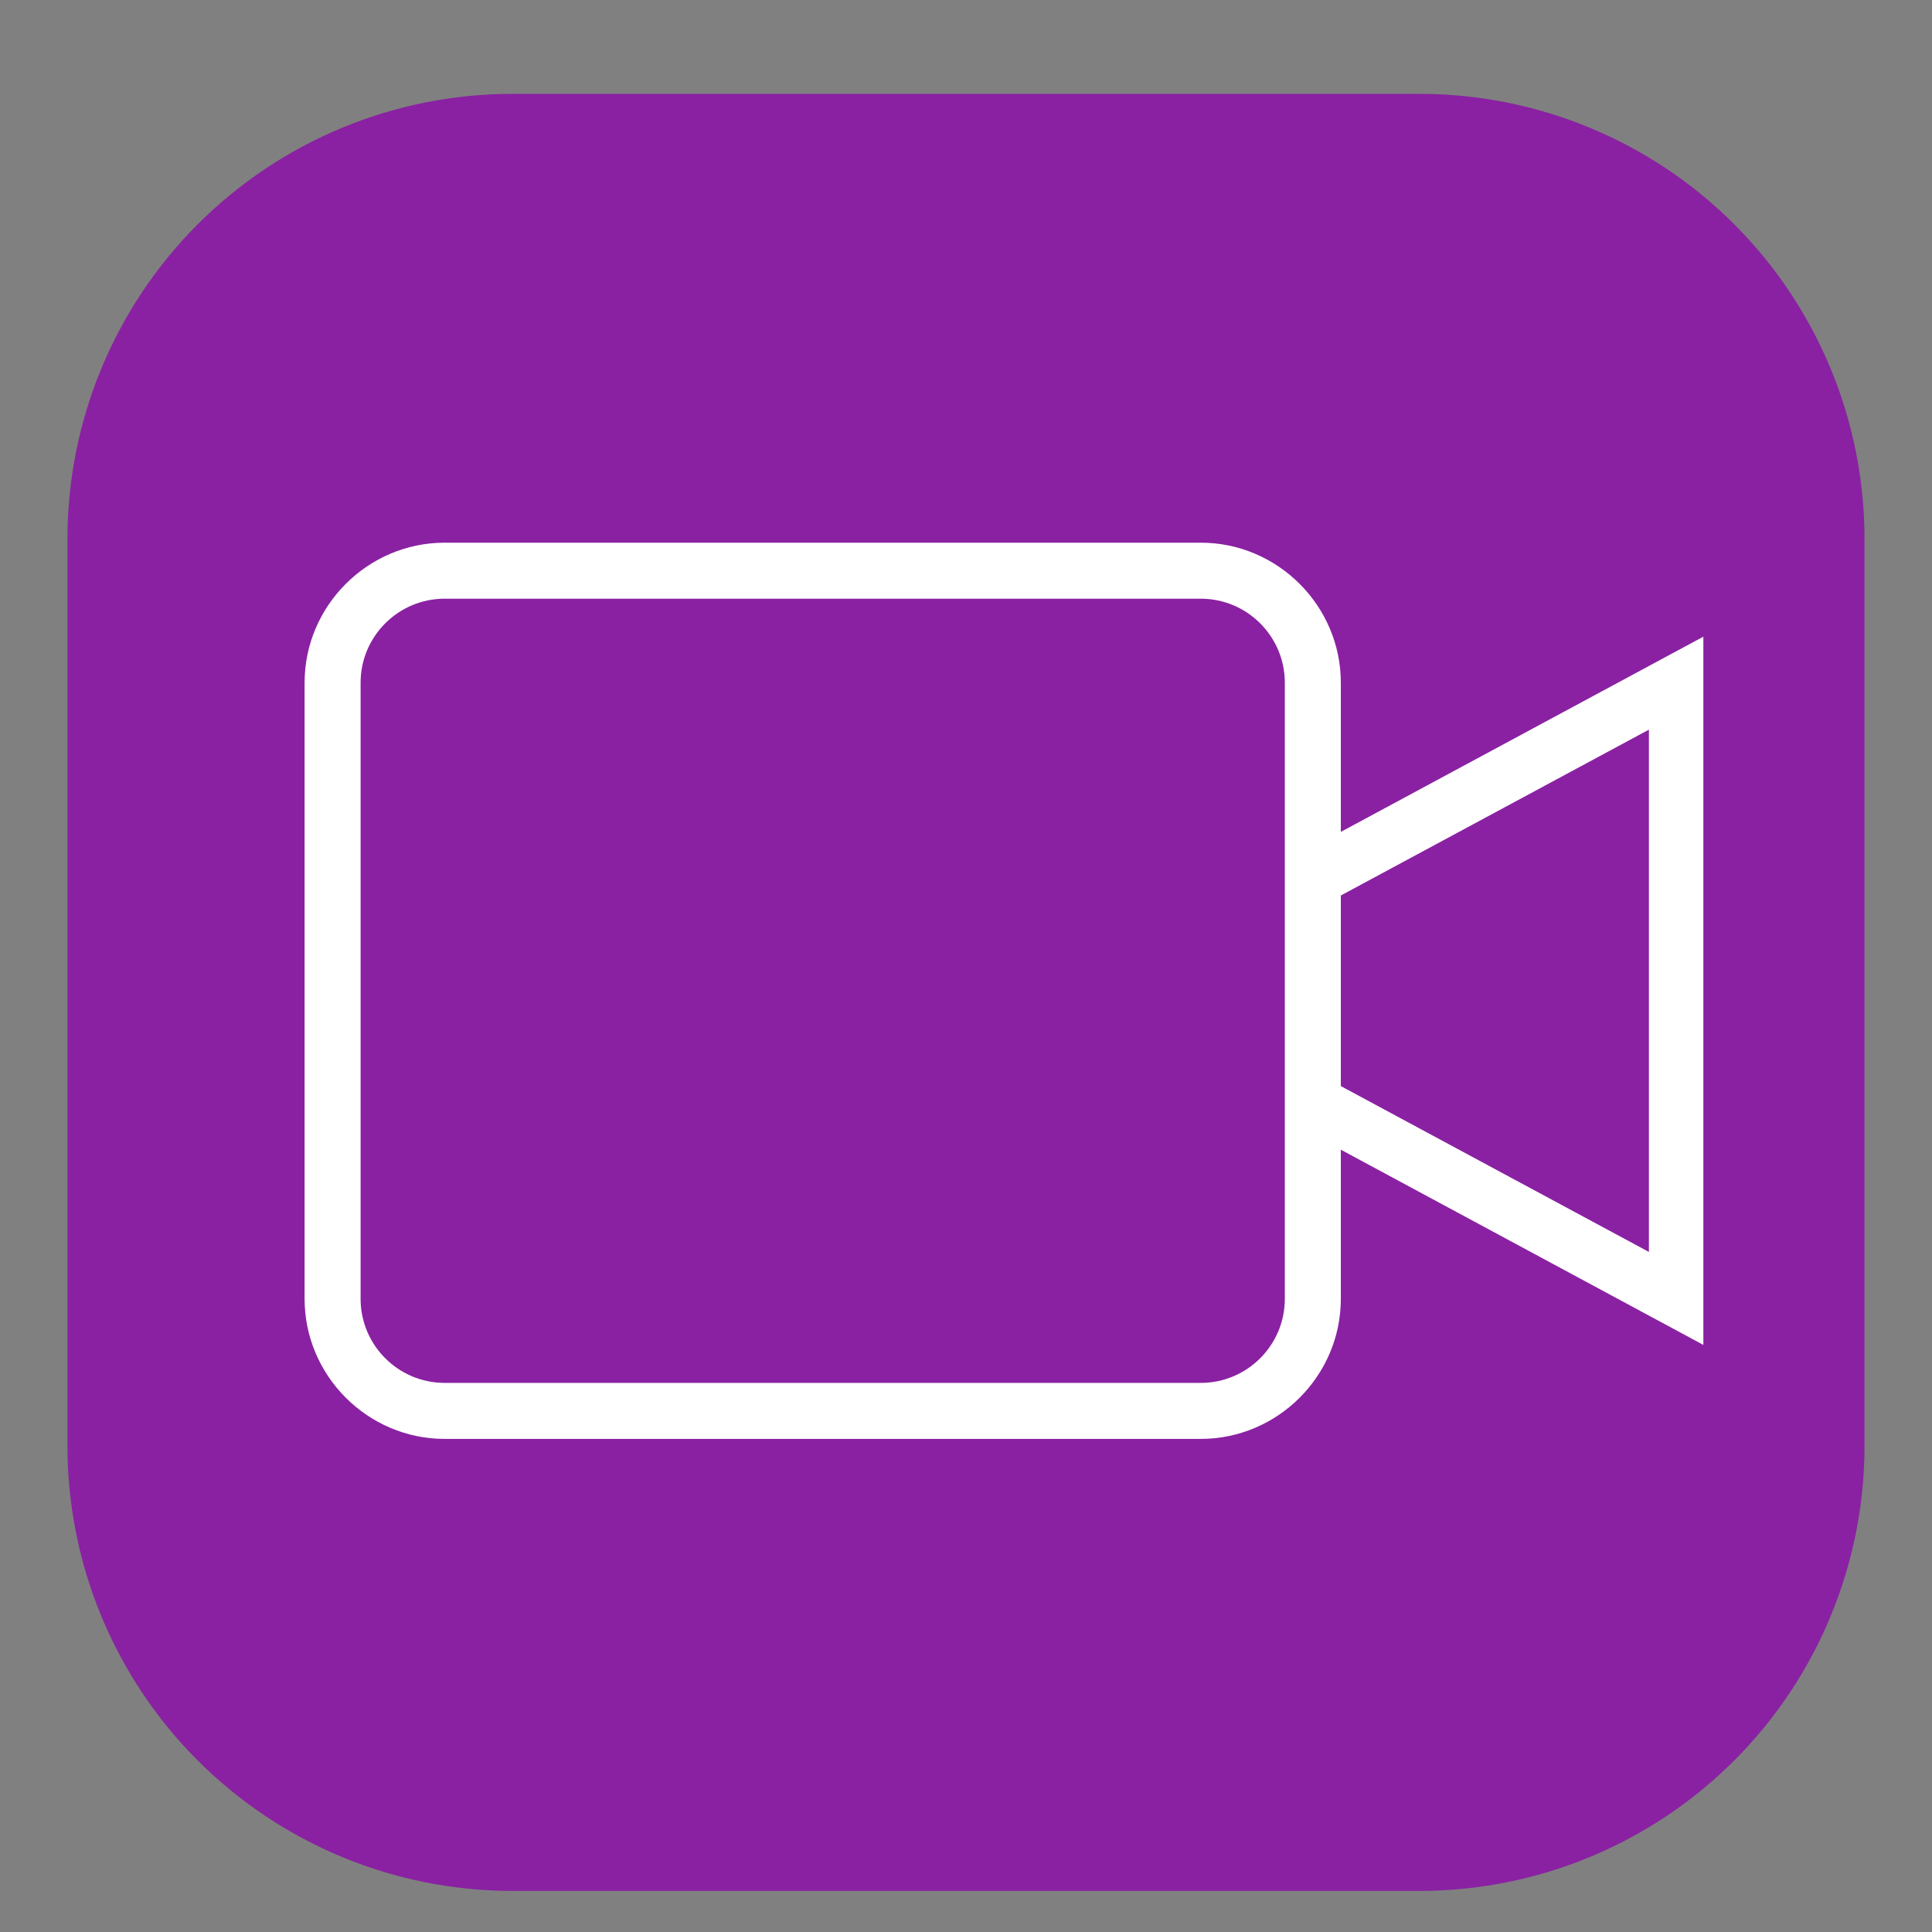 <svg xmlns="http://www.w3.org/2000/svg" xmlns:xlink="http://www.w3.org/1999/xlink" width="500" zoomAndPan="magnify" viewBox="0 0 375 375" height="500" preserveAspectRatio="xMidYMid meet" version="1.0"><rect x="0" y="0" width="375" height="375" fill="#808080" stroke="none"/><defs><clipPath id="5358c6c860"><path d="M 13.09 18.219 L 361.84 18.219 L 361.84 366.969 L 13.09 366.969 Z M 13.09 18.219 " clip-rule="nonzero"/></clipPath><clipPath id="ceea848d45"><path d="M 59.121 105.336 L 330.621 105.336 L 330.621 279.336 L 59.121 279.336 Z M 59.121 105.336 " clip-rule="nonzero"/></clipPath></defs><g clip-path="url(#5358c6c860)"><path fill="#8a21a2" d="M 99.473 18.219 L 275.52 18.219 C 276.934 18.219 278.348 18.25 279.758 18.32 C 281.172 18.391 282.578 18.496 283.988 18.633 C 285.395 18.773 286.797 18.945 288.195 19.152 C 289.594 19.359 290.984 19.602 292.371 19.875 C 293.758 20.152 295.137 20.461 296.508 20.805 C 297.879 21.148 299.242 21.527 300.594 21.938 C 301.949 22.348 303.289 22.789 304.621 23.266 C 305.953 23.742 307.27 24.25 308.574 24.793 C 309.883 25.332 311.176 25.906 312.453 26.512 C 313.73 27.113 314.992 27.75 316.238 28.418 C 317.484 29.082 318.715 29.781 319.93 30.508 C 321.141 31.234 322.336 31.988 323.512 32.773 C 324.684 33.559 325.84 34.375 326.977 35.215 C 328.113 36.059 329.227 36.926 330.32 37.824 C 331.41 38.723 332.48 39.645 333.527 40.594 C 334.578 41.543 335.602 42.52 336.602 43.516 C 337.598 44.516 338.574 45.539 339.523 46.586 C 340.473 47.637 341.395 48.707 342.293 49.797 C 343.188 50.891 344.059 52.004 344.902 53.141 C 345.742 54.277 346.559 55.43 347.344 56.605 C 348.129 57.781 348.883 58.977 349.609 60.188 C 350.336 61.402 351.035 62.633 351.699 63.879 C 352.367 65.125 353.004 66.387 353.605 67.664 C 354.211 68.941 354.785 70.234 355.324 71.539 C 355.867 72.848 356.375 74.164 356.852 75.496 C 357.328 76.828 357.77 78.168 358.18 79.523 C 358.59 80.875 358.969 82.238 359.312 83.609 C 359.656 84.98 359.965 86.359 360.238 87.746 C 360.516 89.133 360.758 90.523 360.965 91.922 C 361.172 93.32 361.344 94.723 361.484 96.129 C 361.621 97.539 361.727 98.945 361.797 100.359 C 361.867 101.77 361.898 103.184 361.898 104.598 L 361.898 280.645 C 361.898 282.059 361.867 283.473 361.797 284.883 C 361.727 286.297 361.621 287.707 361.484 289.113 C 361.344 290.52 361.172 291.922 360.965 293.32 C 360.758 294.719 360.516 296.109 360.242 297.496 C 359.965 298.883 359.656 300.262 359.312 301.633 C 358.969 303.004 358.59 304.367 358.18 305.719 C 357.77 307.074 357.328 308.414 356.852 309.746 C 356.375 311.078 355.867 312.395 355.324 313.703 C 354.785 315.008 354.211 316.301 353.605 317.578 C 353.004 318.855 352.367 320.117 351.699 321.363 C 351.035 322.613 350.336 323.84 349.609 325.055 C 348.883 326.266 348.129 327.461 347.344 328.637 C 346.559 329.812 345.742 330.965 344.902 332.102 C 344.059 333.238 343.188 334.352 342.293 335.445 C 341.395 336.539 340.473 337.605 339.523 338.656 C 338.574 339.703 337.598 340.727 336.602 341.727 C 335.602 342.727 334.578 343.699 333.527 344.648 C 332.48 345.598 331.41 346.52 330.32 347.418 C 329.227 348.316 328.113 349.184 326.977 350.027 C 325.84 350.867 324.684 351.684 323.512 352.469 C 322.336 353.254 321.141 354.008 319.93 354.734 C 318.715 355.461 317.484 356.16 316.238 356.824 C 314.992 357.492 313.73 358.129 312.453 358.73 C 311.176 359.336 309.883 359.91 308.574 360.449 C 307.27 360.992 305.953 361.5 304.621 361.977 C 303.289 362.453 301.949 362.895 300.594 363.305 C 299.242 363.715 297.879 364.094 296.508 364.438 C 295.137 364.781 293.758 365.09 292.371 365.367 C 290.984 365.641 289.594 365.883 288.195 366.09 C 286.797 366.297 285.395 366.473 283.988 366.609 C 282.578 366.75 281.172 366.852 279.758 366.922 C 278.348 366.992 276.934 367.027 275.52 367.027 L 99.473 367.027 C 98.059 367.027 96.645 366.992 95.234 366.922 C 93.82 366.852 92.41 366.75 91.004 366.609 C 89.598 366.473 88.195 366.297 86.797 366.09 C 85.398 365.883 84.008 365.641 82.621 365.367 C 81.234 365.09 79.855 364.781 78.484 364.438 C 77.113 364.094 75.75 363.715 74.398 363.305 C 73.043 362.895 71.703 362.453 70.371 361.977 C 69.039 361.5 67.723 360.992 66.414 360.449 C 65.109 359.91 63.816 359.336 62.539 358.73 C 61.262 358.129 60 357.492 58.754 356.824 C 57.504 356.16 56.277 355.461 55.062 354.734 C 53.852 354.008 52.656 353.254 51.48 352.469 C 50.305 351.684 49.152 350.867 48.016 350.027 C 46.879 349.184 45.766 348.316 44.672 347.418 C 43.578 346.52 42.508 345.598 41.461 344.648 C 40.414 343.699 39.391 342.727 38.391 341.727 C 37.391 340.727 36.418 339.703 35.469 338.656 C 34.52 337.605 33.594 336.539 32.699 335.445 C 31.801 334.352 30.934 333.238 30.09 332.102 C 29.25 330.965 28.434 329.812 27.648 328.637 C 26.863 327.461 26.109 326.266 25.383 325.055 C 24.652 323.84 23.957 322.613 23.293 321.363 C 22.625 320.117 21.988 318.855 21.387 317.578 C 20.781 316.301 20.207 315.008 19.668 313.703 C 19.125 312.395 18.617 311.078 18.141 309.746 C 17.664 308.414 17.223 307.074 16.812 305.719 C 16.402 304.367 16.023 303.004 15.68 301.633 C 15.336 300.262 15.027 298.883 14.75 297.496 C 14.477 296.109 14.234 294.719 14.027 293.32 C 13.82 291.922 13.645 290.52 13.508 289.113 C 13.367 287.707 13.266 286.297 13.195 284.883 C 13.125 283.473 13.09 282.059 13.09 280.645 L 13.09 104.598 C 13.09 103.184 13.125 101.77 13.195 100.359 C 13.266 98.945 13.367 97.539 13.508 96.129 C 13.645 94.723 13.82 93.32 14.027 91.922 C 14.234 90.523 14.477 89.133 14.75 87.746 C 15.027 86.359 15.336 84.98 15.68 83.609 C 16.023 82.238 16.402 80.875 16.812 79.523 C 17.223 78.168 17.664 76.828 18.141 75.496 C 18.617 74.164 19.125 72.848 19.668 71.539 C 20.207 70.234 20.781 68.941 21.387 67.664 C 21.988 66.387 22.625 65.125 23.293 63.879 C 23.957 62.633 24.652 61.402 25.383 60.188 C 26.109 58.977 26.863 57.781 27.648 56.605 C 28.434 55.43 29.25 54.277 30.09 53.141 C 30.934 52.004 31.801 50.891 32.699 49.797 C 33.594 48.707 34.52 47.637 35.469 46.586 C 36.418 45.539 37.391 44.516 38.391 43.516 C 39.391 42.516 40.414 41.543 41.461 40.594 C 42.508 39.645 43.578 38.723 44.672 37.824 C 45.766 36.926 46.879 36.059 48.016 35.215 C 49.152 34.375 50.305 33.559 51.48 32.773 C 52.656 31.988 53.852 31.234 55.062 30.508 C 56.277 29.781 57.504 29.082 58.754 28.418 C 60 27.75 61.262 27.113 62.539 26.512 C 63.816 25.906 65.109 25.332 66.414 24.793 C 67.723 24.25 69.039 23.742 70.371 23.266 C 71.703 22.789 73.043 22.348 74.398 21.938 C 75.75 21.527 77.113 21.148 78.484 20.805 C 79.855 20.461 81.234 20.152 82.621 19.875 C 84.008 19.602 85.398 19.359 86.797 19.152 C 88.195 18.945 89.598 18.773 91.004 18.633 C 92.41 18.496 93.82 18.391 95.234 18.32 C 96.645 18.25 98.059 18.219 99.473 18.219 Z M 99.473 18.219 " fill-opacity="1" fill-rule="nonzero"/></g><g clip-path="url(#ceea848d45)"><path fill="#ffffff" d="M 86.301 105.336 C 71.379 105.336 59.121 117.594 59.121 132.516 L 59.121 252.109 C 59.121 267.035 71.379 279.289 86.301 279.289 L 233.074 279.289 C 248 279.289 260.254 267.035 260.254 252.109 L 260.254 223.156 L 330.922 261.207 L 330.922 123.418 L 322.906 127.73 L 260.254 161.469 L 260.254 132.516 C 260.254 117.594 248 105.336 233.074 105.336 Z M 86.301 116.207 L 233.074 116.207 C 242.07 116.207 249.383 123.523 249.383 132.516 L 249.383 252.109 C 249.383 261.105 242.07 268.418 233.074 268.418 L 86.301 268.418 C 77.309 268.418 69.992 261.105 69.992 252.109 L 69.992 132.516 C 69.992 123.523 77.309 116.207 86.301 116.207 Z M 320.051 141.625 L 320.051 243 L 260.254 210.809 L 260.254 173.816 Z M 320.051 141.625 " fill-opacity="1" fill-rule="nonzero"/></g></svg>
